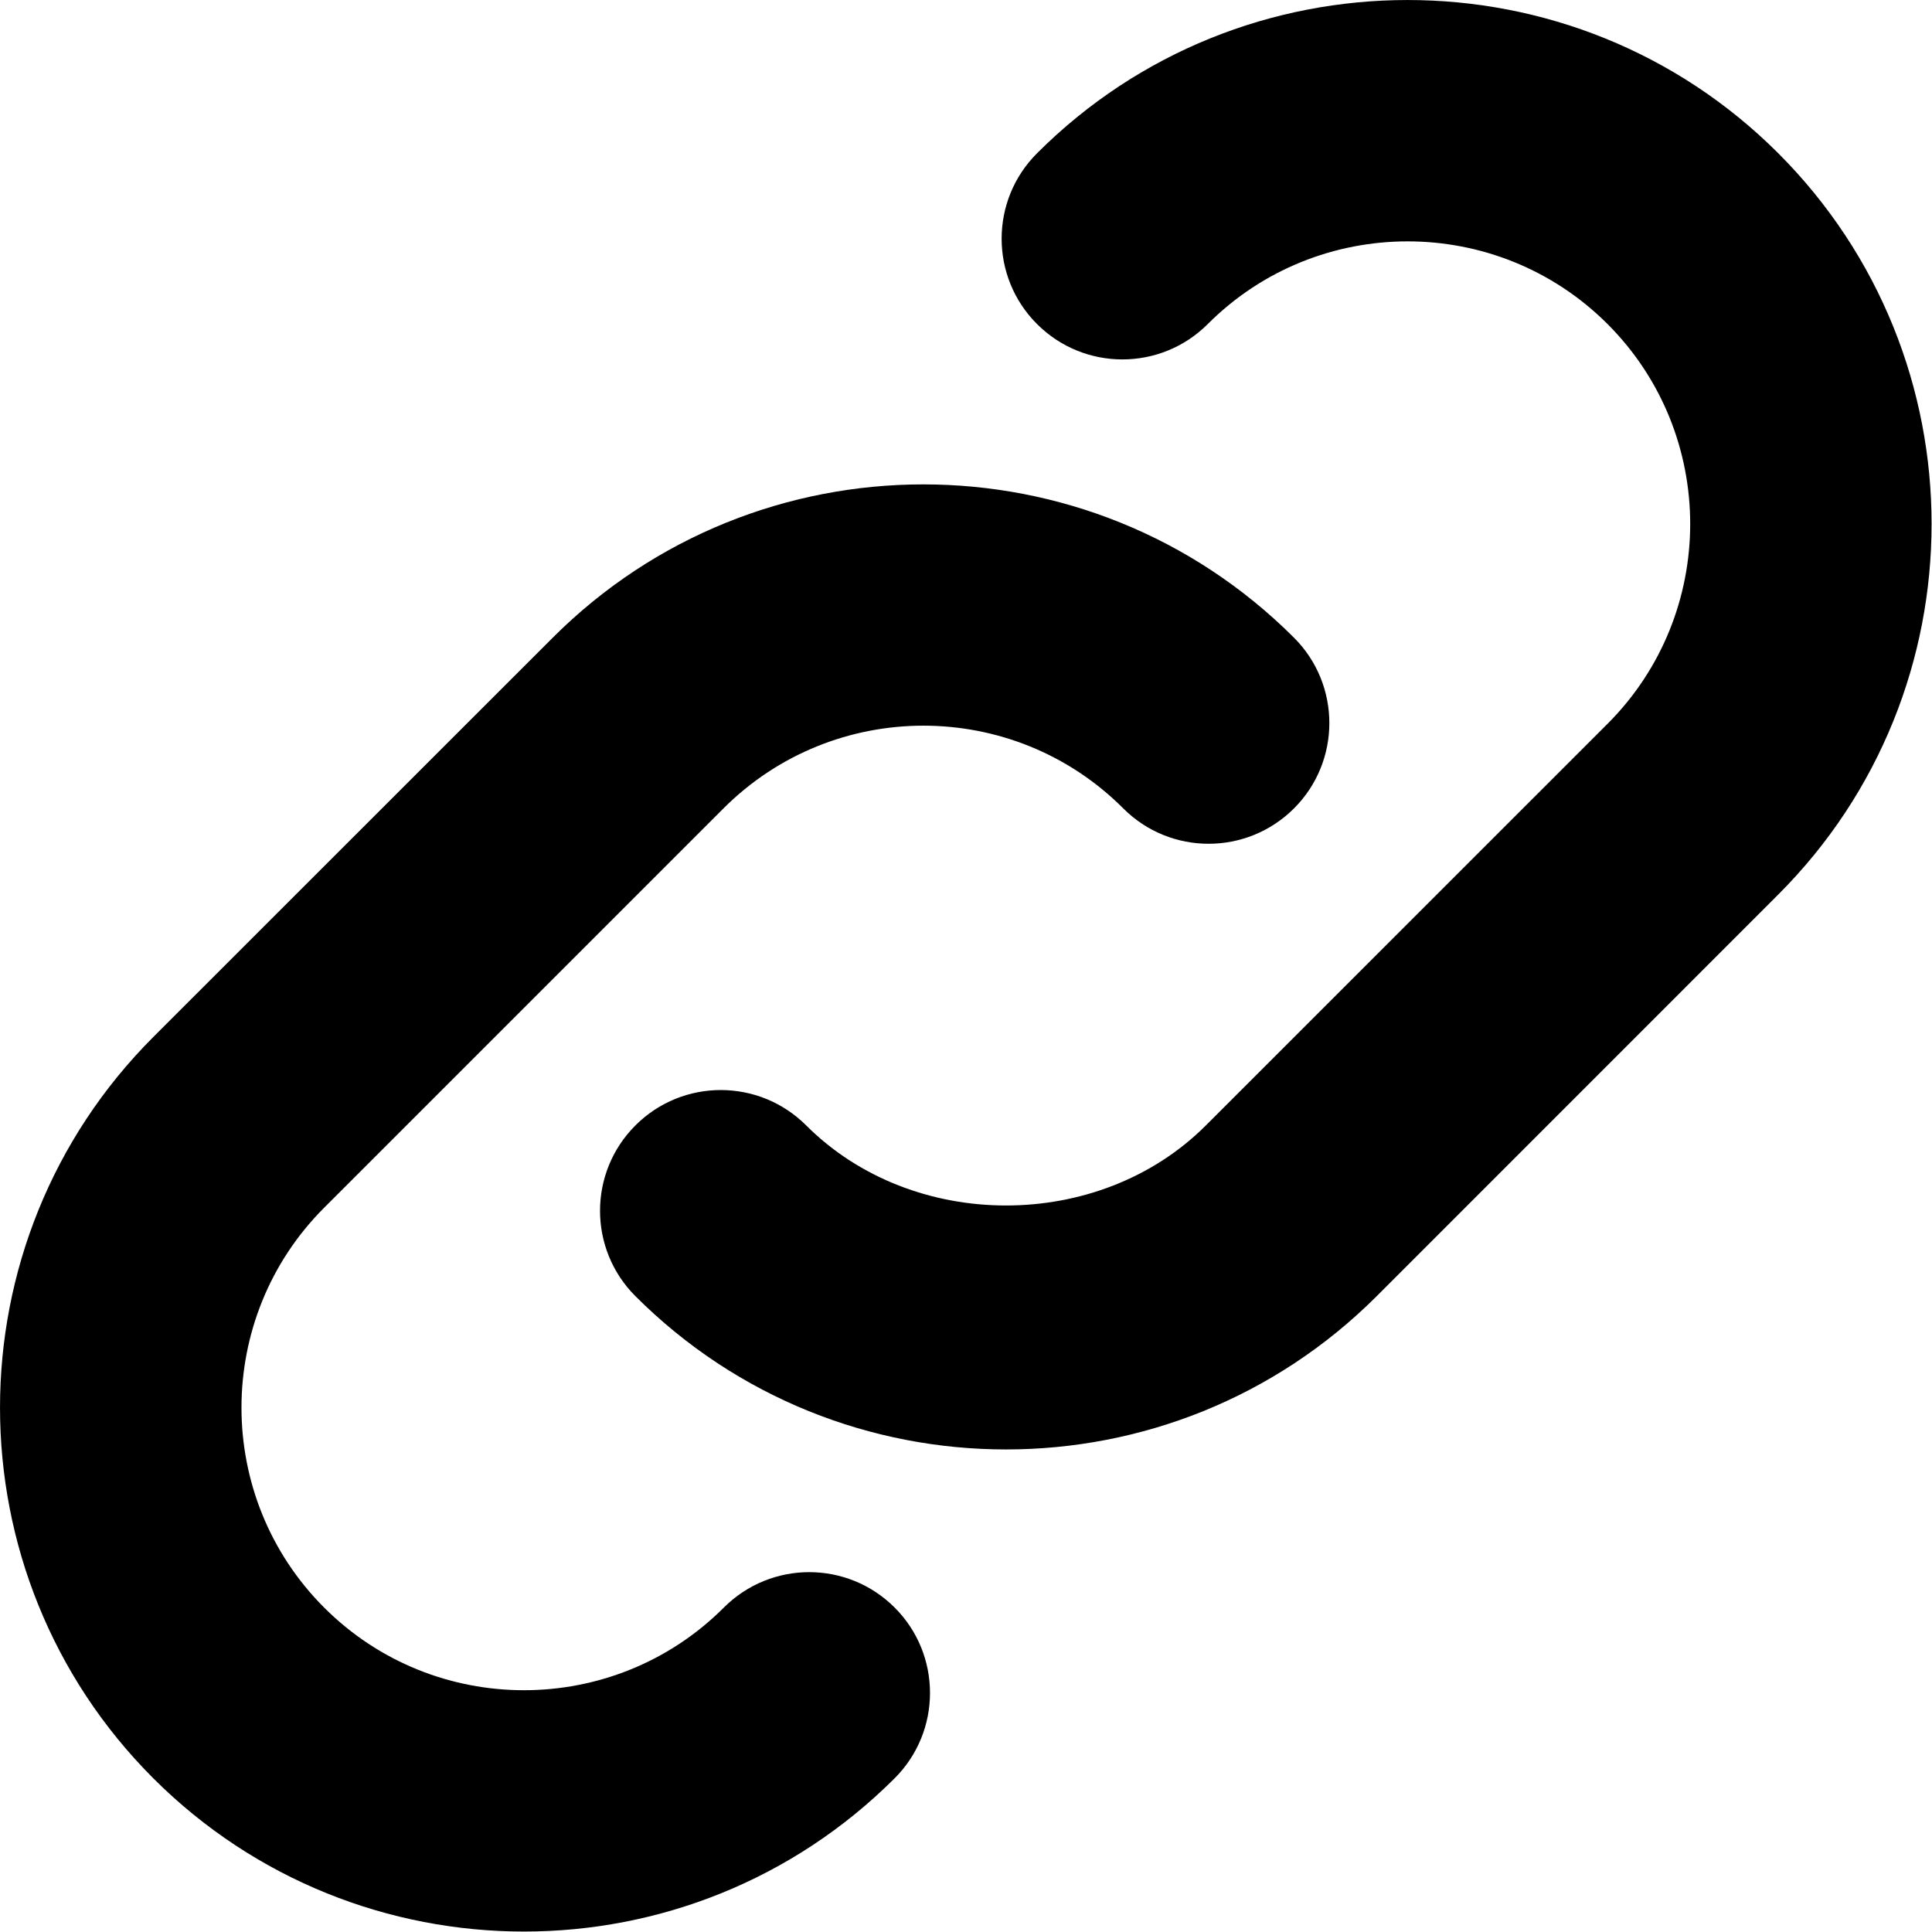 <svg width="20" height="20" viewBox="0 0 30 30" fill="none" xmlns="http://www.w3.org/2000/svg">
<g clip-path="url(#clip0_307_1040)">
<path d="M9.867 20.127C9.134 19.395 9.134 18.207 9.867 17.475C10.599 16.743 11.785 16.743 12.518 17.475C14.175 19.133 17.068 19.134 18.725 17.475L24.962 11.239C26.673 9.528 26.673 6.743 24.962 5.032C23.25 3.32 20.465 3.32 18.754 5.032C18.022 5.764 16.835 5.764 16.103 5.032C15.37 4.3 15.37 3.112 16.103 2.38C19.275 -0.793 24.44 -0.793 27.613 2.38C30.787 5.554 30.787 10.717 27.613 13.89L21.377 20.127C19.789 21.714 17.705 22.507 15.622 22.507C13.538 22.507 11.453 21.713 9.867 20.127ZM8.137 29.993C10.22 29.993 12.304 29.199 13.892 27.613C14.624 26.882 14.624 25.693 13.892 24.962C13.159 24.229 11.973 24.229 11.24 24.962C9.528 26.674 6.743 26.673 5.033 24.962C3.322 23.25 3.322 20.465 5.033 18.754L11.234 12.553C12.947 10.84 15.732 10.84 17.442 12.553C18.174 13.285 19.36 13.285 20.093 12.553C20.825 11.822 20.825 10.633 20.093 9.902C16.919 6.728 11.757 6.728 8.583 9.902L2.38 16.103C-0.793 19.277 -0.793 24.439 2.38 27.613C3.968 29.2 6.053 29.993 8.137 29.993Z" fill="black"/>
</g>
<defs>
<clipPath id="clip0_307_1040">
<rect width="30" height="30" fill="white"/>
</clipPath>
</defs>
</svg>
